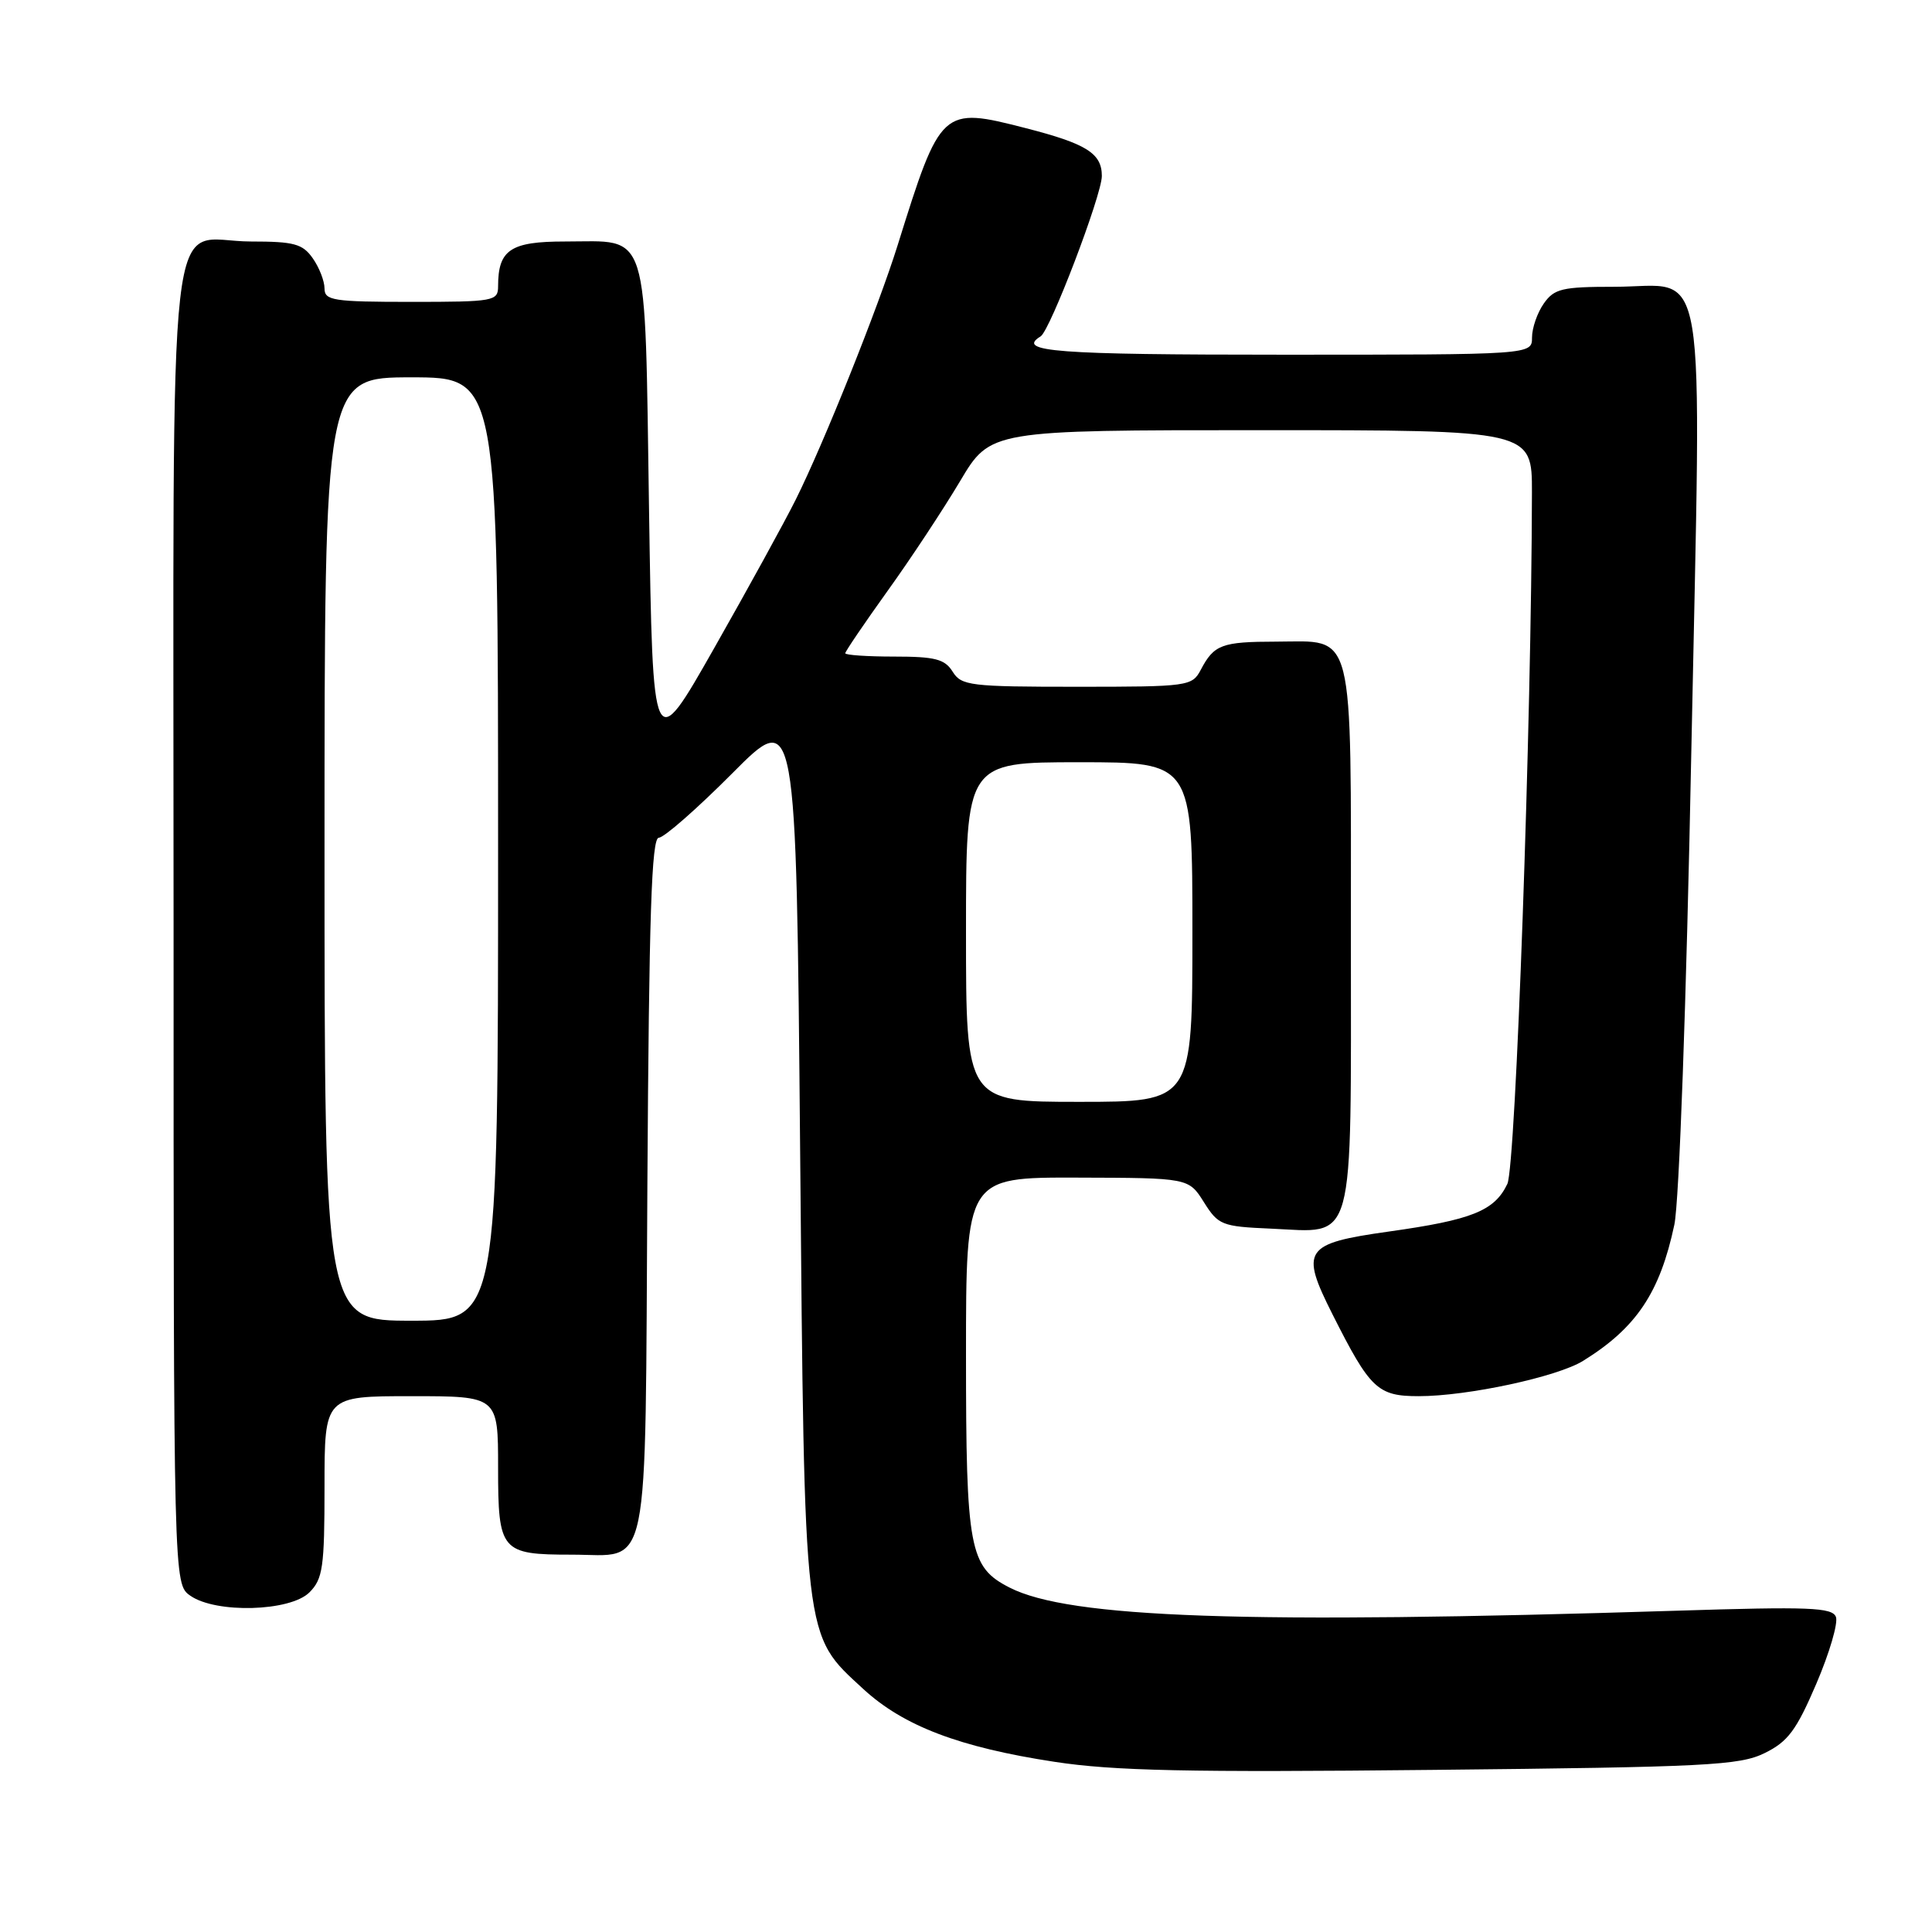 <?xml version="1.0" encoding="UTF-8" standalone="no"?>
<!DOCTYPE svg PUBLIC "-//W3C//DTD SVG 1.1//EN" "http://www.w3.org/Graphics/SVG/1.1/DTD/svg11.dtd" >
<svg xmlns="http://www.w3.org/2000/svg" xmlns:xlink="http://www.w3.org/1999/xlink" version="1.1" viewBox="0 0 256 256">
 <g >
 <path fill="currentColor"
d=" M 233.81 232.30 C 236.90 230.79 238.02 229.30 240.67 223.11 C 242.41 219.05 243.58 215.06 243.27 214.25 C 242.78 212.99 239.73 212.87 222.10 213.43 C 165.08 215.22 141.68 214.41 133.77 210.36 C 128.44 207.64 128.00 205.31 128.00 179.55 C 128.00 156.00 128.00 156.00 142.75 156.04 C 157.50 156.08 157.50 156.08 159.52 159.29 C 161.43 162.33 161.89 162.52 168.38 162.80 C 179.71 163.29 179.00 165.86 179.00 124.17 C 179.00 82.61 179.60 84.99 169.10 85.02 C 161.88 85.03 160.87 85.41 159.11 88.75 C 157.96 90.93 157.48 91.00 142.71 91.00 C 128.56 91.00 127.39 90.86 126.23 89.00 C 125.19 87.33 123.90 87.00 118.49 87.00 C 114.92 87.00 112.00 86.80 112.00 86.56 C 112.00 86.32 114.52 82.61 117.60 78.31 C 120.69 74.02 125.01 67.46 127.22 63.75 C 131.23 57.00 131.23 57.00 167.11 57.00 C 203.00 57.00 203.00 57.00 202.99 65.25 C 202.94 95.53 200.85 154.55 199.73 156.88 C 198.02 160.45 195.06 161.64 184.00 163.19 C 172.80 164.77 172.24 165.58 176.57 174.17 C 181.56 184.07 182.54 185.00 188.00 185.00 C 194.45 185.00 206.36 182.44 209.77 180.32 C 216.83 175.95 219.95 171.28 221.86 162.28 C 222.50 159.24 223.45 132.99 224.11 99.50 C 225.46 32.01 226.45 38.00 213.90 38.00 C 206.99 38.00 205.94 38.25 204.56 40.22 C 203.70 41.44 203.00 43.47 203.00 44.72 C 203.00 47.00 203.00 47.00 170.00 47.00 C 139.81 47.00 134.59 46.60 137.89 44.57 C 139.15 43.79 146.00 25.84 146.00 23.32 C 146.00 20.32 143.98 19.05 135.92 16.98 C 124.78 14.12 124.64 14.25 118.94 32.50 C 116.36 40.76 109.15 58.76 105.43 66.22 C 103.98 69.13 99.13 77.96 94.65 85.85 C 86.50 100.21 86.50 100.21 86.00 67.52 C 85.42 29.57 86.18 32.00 74.84 32.00 C 67.64 32.00 66.00 33.10 66.00 37.93 C 66.00 39.90 65.46 40.00 54.50 40.00 C 44.15 40.00 43.00 39.82 43.00 38.22 C 43.00 37.24 42.30 35.44 41.44 34.22 C 40.10 32.31 38.97 32.00 33.27 32.00 C 21.89 32.00 23.00 22.17 23.00 122.60 C 23.00 209.89 23.00 209.89 25.22 211.44 C 28.62 213.82 38.46 213.54 41.00 211.00 C 42.78 209.22 43.00 207.67 43.00 197.00 C 43.00 185.00 43.00 185.00 54.50 185.00 C 66.00 185.00 66.00 185.00 66.00 194.46 C 66.00 205.56 66.37 206.00 75.74 206.00 C 86.28 206.00 85.46 209.99 85.78 157.08 C 86.00 121.17 86.33 111.00 87.30 111.00 C 87.98 111.00 92.36 107.16 97.02 102.48 C 105.50 93.95 105.50 93.95 106.02 152.23 C 106.61 218.12 106.41 216.44 114.40 223.81 C 119.71 228.70 127.14 231.53 139.73 233.45 C 147.57 234.65 157.47 234.86 189.81 234.52 C 226.10 234.15 230.49 233.93 233.81 232.30 Z  M 43.00 112.50 C 43.00 50.00 43.00 50.00 54.50 50.00 C 66.00 50.00 66.00 50.00 66.00 112.50 C 66.00 175.00 66.00 175.00 54.50 175.00 C 43.00 175.00 43.00 175.00 43.00 112.50 Z  M 128.00 123.50 C 128.00 101.00 128.00 101.00 143.00 101.00 C 158.00 101.00 158.00 101.00 158.00 123.50 C 158.00 146.00 158.00 146.00 143.00 146.00 C 128.00 146.00 128.00 146.00 128.00 123.50 Z "/>
</g>
</svg>